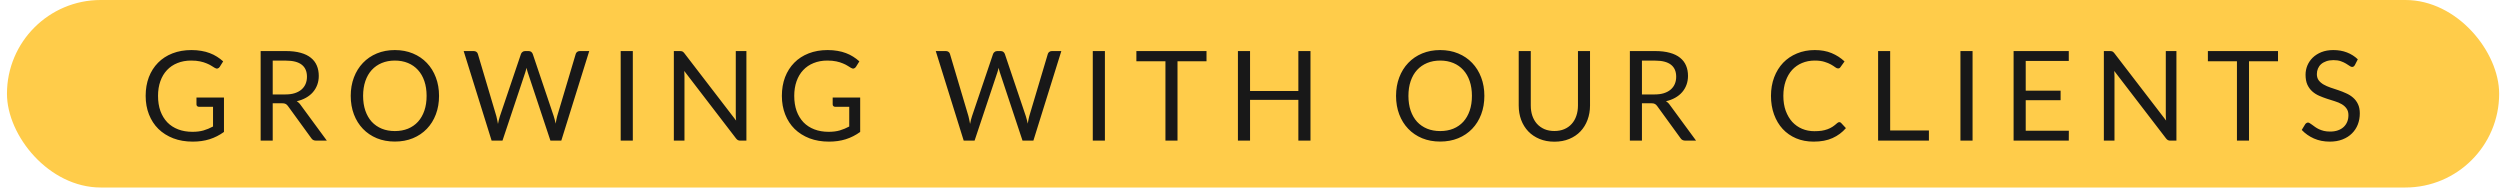 <svg width="320" height="24" viewBox="0 0 320 24" fill="none" xmlns="http://www.w3.org/2000/svg">
<rect x="0.892" width="319" height="24" rx="12" fill="#FFCC4A"/>
<path d="M28.668 12.488V16.888C28.092 17.304 27.476 17.616 26.82 17.824C26.169 18.027 25.454 18.128 24.676 18.128C23.753 18.128 22.921 17.987 22.18 17.704C21.438 17.416 20.804 17.016 20.276 16.504C19.753 15.987 19.35 15.368 19.068 14.648C18.785 13.928 18.644 13.136 18.644 12.272C18.644 11.397 18.78 10.6 19.052 9.88C19.329 9.16 19.721 8.544 20.228 8.032C20.734 7.515 21.35 7.115 22.076 6.832C22.801 6.549 23.612 6.408 24.508 6.408C24.961 6.408 25.382 6.443 25.772 6.512C26.161 6.576 26.521 6.672 26.852 6.8C27.182 6.923 27.489 7.075 27.772 7.256C28.054 7.432 28.318 7.632 28.564 7.856L28.124 8.56C28.054 8.667 27.964 8.736 27.852 8.768C27.745 8.795 27.625 8.768 27.492 8.688C27.364 8.613 27.217 8.523 27.052 8.416C26.886 8.309 26.684 8.208 26.444 8.112C26.209 8.011 25.929 7.925 25.604 7.856C25.284 7.787 24.902 7.752 24.46 7.752C23.814 7.752 23.23 7.859 22.708 8.072C22.185 8.28 21.74 8.581 21.372 8.976C21.004 9.365 20.721 9.84 20.524 10.4C20.326 10.955 20.228 11.579 20.228 12.272C20.228 12.992 20.329 13.637 20.532 14.208C20.74 14.773 21.033 15.256 21.412 15.656C21.796 16.051 22.26 16.352 22.804 16.56C23.348 16.768 23.958 16.872 24.636 16.872C25.169 16.872 25.641 16.813 26.052 16.696C26.468 16.573 26.873 16.405 27.268 16.192V13.672H25.484C25.382 13.672 25.3 13.643 25.236 13.584C25.177 13.525 25.148 13.453 25.148 13.368V12.488H28.668ZM36.539 12.088C36.987 12.088 37.382 12.035 37.723 11.928C38.07 11.816 38.358 11.661 38.587 11.464C38.822 11.261 38.998 11.021 39.115 10.744C39.232 10.467 39.291 10.16 39.291 9.824C39.291 9.141 39.067 8.627 38.619 8.28C38.171 7.933 37.499 7.76 36.603 7.76H34.907V12.088H36.539ZM41.835 18H40.459C40.176 18 39.968 17.891 39.835 17.672L36.859 13.576C36.768 13.448 36.67 13.357 36.563 13.304C36.462 13.245 36.302 13.216 36.083 13.216H34.907V18H33.363V6.536H36.603C37.328 6.536 37.955 6.611 38.483 6.76C39.011 6.904 39.446 7.115 39.787 7.392C40.134 7.669 40.39 8.005 40.555 8.4C40.72 8.789 40.803 9.227 40.803 9.712C40.803 10.117 40.739 10.496 40.611 10.848C40.483 11.2 40.296 11.517 40.051 11.8C39.811 12.077 39.515 12.315 39.163 12.512C38.816 12.709 38.422 12.859 37.979 12.96C38.176 13.072 38.347 13.235 38.491 13.448L41.835 18ZM56.197 12.272C56.197 13.131 56.061 13.92 55.789 14.64C55.517 15.355 55.133 15.971 54.637 16.488C54.141 17.005 53.544 17.408 52.845 17.696C52.152 17.979 51.384 18.12 50.541 18.12C49.698 18.12 48.93 17.979 48.237 17.696C47.544 17.408 46.949 17.005 46.453 16.488C45.957 15.971 45.573 15.355 45.301 14.64C45.029 13.92 44.893 13.131 44.893 12.272C44.893 11.413 45.029 10.627 45.301 9.912C45.573 9.192 45.957 8.573 46.453 8.056C46.949 7.533 47.544 7.128 48.237 6.84C48.93 6.552 49.698 6.408 50.541 6.408C51.384 6.408 52.152 6.552 52.845 6.84C53.544 7.128 54.141 7.533 54.637 8.056C55.133 8.573 55.517 9.192 55.789 9.912C56.061 10.627 56.197 11.413 56.197 12.272ZM54.605 12.272C54.605 11.568 54.509 10.936 54.317 10.376C54.125 9.816 53.853 9.344 53.501 8.96C53.149 8.571 52.722 8.272 52.221 8.064C51.72 7.856 51.16 7.752 50.541 7.752C49.928 7.752 49.37 7.856 48.869 8.064C48.368 8.272 47.938 8.571 47.581 8.96C47.229 9.344 46.957 9.816 46.765 10.376C46.573 10.936 46.477 11.568 46.477 12.272C46.477 12.976 46.573 13.608 46.765 14.168C46.957 14.723 47.229 15.195 47.581 15.584C47.938 15.968 48.368 16.264 48.869 16.472C49.37 16.675 49.928 16.776 50.541 16.776C51.16 16.776 51.72 16.675 52.221 16.472C52.722 16.264 53.149 15.968 53.501 15.584C53.853 15.195 54.125 14.723 54.317 14.168C54.509 13.608 54.605 12.976 54.605 12.272ZM75.422 6.536L71.846 18H70.454L67.55 9.256C67.523 9.171 67.496 9.08 67.47 8.984C67.448 8.888 67.424 8.787 67.398 8.68C67.371 8.787 67.344 8.888 67.318 8.984C67.291 9.08 67.264 9.171 67.238 9.256L64.318 18H62.926L59.35 6.536H60.638C60.776 6.536 60.891 6.571 60.982 6.64C61.078 6.709 61.139 6.797 61.166 6.904L63.534 14.872C63.571 15.016 63.606 15.171 63.638 15.336C63.675 15.501 63.71 15.677 63.742 15.864C63.779 15.677 63.816 15.501 63.854 15.336C63.896 15.165 63.942 15.011 63.99 14.872L66.686 6.904C66.718 6.813 66.779 6.731 66.87 6.656C66.966 6.576 67.08 6.536 67.214 6.536H67.662C67.8 6.536 67.912 6.571 67.998 6.64C68.083 6.709 68.147 6.797 68.19 6.904L70.878 14.872C70.926 15.011 70.968 15.16 71.006 15.32C71.048 15.48 71.088 15.648 71.126 15.824C71.152 15.648 71.182 15.48 71.214 15.32C71.246 15.16 71.28 15.011 71.318 14.872L73.694 6.904C73.72 6.808 73.779 6.723 73.87 6.648C73.966 6.573 74.08 6.536 74.214 6.536H75.422ZM81 18H79.448V6.536H81V18ZM95.54 6.536V18H94.764C94.642 18 94.538 17.979 94.453 17.936C94.373 17.893 94.293 17.821 94.213 17.72L87.581 9.08C87.591 9.213 87.599 9.344 87.605 9.472C87.61 9.6 87.612 9.72 87.612 9.832V18H86.252V6.536H87.052C87.122 6.536 87.18 6.541 87.228 6.552C87.276 6.557 87.319 6.571 87.356 6.592C87.394 6.608 87.431 6.635 87.469 6.672C87.506 6.704 87.546 6.747 87.588 6.8L94.221 15.432C94.21 15.293 94.199 15.16 94.189 15.032C94.183 14.899 94.18 14.773 94.18 14.656V6.536H95.54ZM110.103 12.488V16.888C109.527 17.304 108.911 17.616 108.255 17.824C107.605 18.027 106.89 18.128 106.111 18.128C105.189 18.128 104.357 17.987 103.615 17.704C102.874 17.416 102.239 17.016 101.711 16.504C101.189 15.987 100.786 15.368 100.503 14.648C100.221 13.928 100.079 13.136 100.079 12.272C100.079 11.397 100.215 10.6 100.487 9.88C100.765 9.16 101.157 8.544 101.663 8.032C102.17 7.515 102.786 7.115 103.511 6.832C104.237 6.549 105.047 6.408 105.943 6.408C106.397 6.408 106.818 6.443 107.207 6.512C107.597 6.576 107.957 6.672 108.287 6.8C108.618 6.923 108.925 7.075 109.207 7.256C109.49 7.432 109.754 7.632 109.999 7.856L109.559 8.56C109.49 8.667 109.399 8.736 109.287 8.768C109.181 8.795 109.061 8.768 108.927 8.688C108.799 8.613 108.653 8.523 108.487 8.416C108.322 8.309 108.119 8.208 107.879 8.112C107.645 8.011 107.365 7.925 107.039 7.856C106.719 7.787 106.338 7.752 105.895 7.752C105.25 7.752 104.666 7.859 104.143 8.072C103.621 8.28 103.175 8.581 102.807 8.976C102.439 9.365 102.157 9.84 101.959 10.4C101.762 10.955 101.663 11.579 101.663 12.272C101.663 12.992 101.765 13.637 101.967 14.208C102.175 14.773 102.469 15.256 102.847 15.656C103.231 16.051 103.695 16.352 104.239 16.56C104.783 16.768 105.394 16.872 106.071 16.872C106.605 16.872 107.077 16.813 107.487 16.696C107.903 16.573 108.309 16.405 108.703 16.192V13.672H106.919C106.818 13.672 106.735 13.643 106.671 13.584C106.613 13.525 106.583 13.453 106.583 13.368V12.488H110.103ZM135.85 6.536L132.274 18H130.882L127.978 9.256C127.951 9.171 127.924 9.08 127.898 8.984C127.876 8.888 127.852 8.787 127.826 8.68C127.799 8.787 127.772 8.888 127.746 8.984C127.719 9.08 127.692 9.171 127.666 9.256L124.746 18H123.354L119.778 6.536H121.066C121.204 6.536 121.319 6.571 121.41 6.64C121.506 6.709 121.567 6.797 121.594 6.904L123.962 14.872C123.999 15.016 124.034 15.171 124.066 15.336C124.103 15.501 124.138 15.677 124.17 15.864C124.207 15.677 124.244 15.501 124.282 15.336C124.324 15.165 124.37 15.011 124.418 14.872L127.114 6.904C127.146 6.813 127.207 6.731 127.298 6.656C127.394 6.576 127.508 6.536 127.642 6.536H128.09C128.228 6.536 128.34 6.571 128.426 6.64C128.511 6.709 128.575 6.797 128.618 6.904L131.306 14.872C131.354 15.011 131.396 15.16 131.434 15.32C131.476 15.48 131.516 15.648 131.554 15.824C131.58 15.648 131.61 15.48 131.642 15.32C131.674 15.16 131.708 15.011 131.746 14.872L134.122 6.904C134.148 6.808 134.207 6.723 134.298 6.648C134.394 6.573 134.508 6.536 134.642 6.536H135.85ZM141.428 18H139.876V6.536H141.428V18ZM154.433 7.84H150.721V18H149.177V7.84H145.457V6.536H154.433V7.84ZM167.742 6.536V18H166.19V12.784H160.006V18H158.454V6.536H160.006V11.648H166.19V6.536H167.742ZM189.998 12.272C189.998 13.131 189.862 13.92 189.59 14.64C189.318 15.355 188.934 15.971 188.438 16.488C187.942 17.005 187.345 17.408 186.646 17.696C185.953 17.979 185.185 18.12 184.342 18.12C183.5 18.12 182.732 17.979 182.038 17.696C181.345 17.408 180.75 17.005 180.254 16.488C179.758 15.971 179.374 15.355 179.102 14.64C178.83 13.92 178.694 13.131 178.694 12.272C178.694 11.413 178.83 10.627 179.102 9.912C179.374 9.192 179.758 8.573 180.254 8.056C180.75 7.533 181.345 7.128 182.038 6.84C182.732 6.552 183.5 6.408 184.342 6.408C185.185 6.408 185.953 6.552 186.646 6.84C187.345 7.128 187.942 7.533 188.438 8.056C188.934 8.573 189.318 9.192 189.59 9.912C189.862 10.627 189.998 11.413 189.998 12.272ZM188.406 12.272C188.406 11.568 188.31 10.936 188.118 10.376C187.926 9.816 187.654 9.344 187.302 8.96C186.95 8.571 186.524 8.272 186.022 8.064C185.521 7.856 184.961 7.752 184.342 7.752C183.729 7.752 183.172 7.856 182.67 8.064C182.169 8.272 181.74 8.571 181.382 8.96C181.03 9.344 180.758 9.816 180.566 10.376C180.374 10.936 180.278 11.568 180.278 12.272C180.278 12.976 180.374 13.608 180.566 14.168C180.758 14.723 181.03 15.195 181.382 15.584C181.74 15.968 182.169 16.264 182.67 16.472C183.172 16.675 183.729 16.776 184.342 16.776C184.961 16.776 185.521 16.675 186.022 16.472C186.524 16.264 186.95 15.968 187.302 15.584C187.654 15.195 187.926 14.723 188.118 14.168C188.31 13.608 188.406 12.976 188.406 12.272ZM198.963 16.768C199.437 16.768 199.861 16.688 200.235 16.528C200.608 16.368 200.923 16.144 201.179 15.856C201.44 15.568 201.637 15.224 201.771 14.824C201.909 14.424 201.979 13.984 201.979 13.504V6.536H203.523V13.504C203.523 14.165 203.416 14.779 203.203 15.344C202.995 15.909 202.693 16.4 202.299 16.816C201.909 17.227 201.432 17.549 200.867 17.784C200.301 18.019 199.667 18.136 198.963 18.136C198.259 18.136 197.624 18.019 197.059 17.784C196.493 17.549 196.013 17.227 195.619 16.816C195.224 16.4 194.92 15.909 194.707 15.344C194.499 14.779 194.395 14.165 194.395 13.504V6.536H195.939V13.496C195.939 13.976 196.005 14.416 196.139 14.816C196.277 15.216 196.475 15.56 196.731 15.848C196.992 16.136 197.309 16.363 197.683 16.528C198.061 16.688 198.488 16.768 198.963 16.768ZM211.8 12.088C212.248 12.088 212.643 12.035 212.984 11.928C213.331 11.816 213.619 11.661 213.848 11.464C214.083 11.261 214.259 11.021 214.376 10.744C214.494 10.467 214.552 10.16 214.552 9.824C214.552 9.141 214.328 8.627 213.88 8.28C213.432 7.933 212.76 7.76 211.864 7.76H210.168V12.088H211.8ZM217.096 18H215.72C215.438 18 215.23 17.891 215.096 17.672L212.12 13.576C212.03 13.448 211.931 13.357 211.824 13.304C211.723 13.245 211.563 13.216 211.344 13.216H210.168V18H208.624V6.536H211.864C212.59 6.536 213.216 6.611 213.744 6.76C214.272 6.904 214.707 7.115 215.048 7.392C215.395 7.669 215.651 8.005 215.816 8.4C215.982 8.789 216.064 9.227 216.064 9.712C216.064 10.117 216 10.496 215.872 10.848C215.744 11.2 215.558 11.517 215.312 11.8C215.072 12.077 214.776 12.315 214.424 12.512C214.078 12.709 213.683 12.859 213.24 12.96C213.438 13.072 213.608 13.235 213.752 13.448L217.096 18ZM235.437 15.632C235.523 15.632 235.597 15.667 235.661 15.736L236.277 16.4C235.808 16.944 235.237 17.368 234.565 17.672C233.899 17.976 233.091 18.128 232.141 18.128C231.32 18.128 230.573 17.987 229.901 17.704C229.229 17.416 228.656 17.016 228.181 16.504C227.707 15.987 227.339 15.368 227.077 14.648C226.816 13.928 226.685 13.136 226.685 12.272C226.685 11.408 226.821 10.616 227.093 9.896C227.365 9.176 227.747 8.557 228.237 8.04C228.733 7.523 229.325 7.123 230.013 6.84C230.701 6.552 231.461 6.408 232.293 6.408C233.109 6.408 233.829 6.539 234.453 6.8C235.077 7.061 235.627 7.416 236.101 7.864L235.589 8.576C235.557 8.629 235.515 8.675 235.461 8.712C235.413 8.744 235.347 8.76 235.261 8.76C235.165 8.76 235.048 8.709 234.909 8.608C234.771 8.501 234.589 8.384 234.365 8.256C234.141 8.128 233.861 8.013 233.525 7.912C233.189 7.805 232.776 7.752 232.285 7.752C231.693 7.752 231.152 7.856 230.661 8.064C230.171 8.267 229.747 8.563 229.389 8.952C229.037 9.341 228.763 9.816 228.565 10.376C228.368 10.936 228.269 11.568 228.269 12.272C228.269 12.987 228.371 13.624 228.573 14.184C228.781 14.744 229.061 15.219 229.413 15.608C229.771 15.992 230.189 16.285 230.669 16.488C231.155 16.691 231.677 16.792 232.237 16.792C232.579 16.792 232.885 16.773 233.157 16.736C233.435 16.693 233.688 16.629 233.917 16.544C234.152 16.459 234.368 16.352 234.565 16.224C234.768 16.091 234.968 15.933 235.165 15.752C235.256 15.672 235.347 15.632 235.437 15.632ZM246.901 16.696V18H240.397V6.536H241.941V16.696H246.901ZM252.488 18H250.936V6.536H252.488V18ZM264.812 16.736L264.804 18H257.74V6.536H264.804V7.8H259.292V11.608H263.756V12.824H259.292V16.736H264.812ZM278.582 6.536V18H277.806C277.684 18 277.58 17.979 277.494 17.936C277.414 17.893 277.334 17.821 277.254 17.72L270.622 9.08C270.633 9.213 270.641 9.344 270.646 9.472C270.652 9.6 270.654 9.72 270.654 9.832V18H269.294V6.536H270.094C270.164 6.536 270.222 6.541 270.27 6.552C270.318 6.557 270.361 6.571 270.398 6.592C270.436 6.608 270.473 6.635 270.51 6.672C270.548 6.704 270.588 6.747 270.63 6.8L277.262 15.432C277.252 15.293 277.241 15.16 277.23 15.032C277.225 14.899 277.222 14.773 277.222 14.656V6.536H278.582ZM291.585 7.84H287.873V18H286.329V7.84H282.609V6.536H291.585V7.84ZM301.423 8.328C301.375 8.408 301.322 8.469 301.263 8.512C301.21 8.549 301.143 8.568 301.063 8.568C300.973 8.568 300.866 8.523 300.743 8.432C300.621 8.341 300.466 8.243 300.279 8.136C300.098 8.024 299.877 7.923 299.615 7.832C299.359 7.741 299.047 7.696 298.679 7.696C298.333 7.696 298.026 7.744 297.759 7.84C297.498 7.931 297.277 8.056 297.095 8.216C296.919 8.376 296.786 8.565 296.695 8.784C296.605 8.997 296.559 9.229 296.559 9.48C296.559 9.8 296.637 10.067 296.791 10.28C296.951 10.488 297.159 10.667 297.415 10.816C297.677 10.965 297.97 11.096 298.295 11.208C298.626 11.315 298.962 11.427 299.303 11.544C299.65 11.661 299.986 11.795 300.311 11.944C300.642 12.088 300.935 12.272 301.191 12.496C301.453 12.72 301.661 12.995 301.815 13.32C301.975 13.645 302.055 14.045 302.055 14.52C302.055 15.021 301.97 15.493 301.799 15.936C301.629 16.373 301.378 16.755 301.047 17.08C300.722 17.405 300.319 17.661 299.839 17.848C299.365 18.035 298.823 18.128 298.215 18.128C297.469 18.128 296.791 17.995 296.183 17.728C295.575 17.456 295.055 17.091 294.623 16.632L295.071 15.896C295.114 15.837 295.165 15.789 295.223 15.752C295.287 15.709 295.357 15.688 295.431 15.688C295.501 15.688 295.578 15.717 295.663 15.776C295.754 15.829 295.855 15.899 295.967 15.984C296.079 16.069 296.207 16.163 296.351 16.264C296.495 16.365 296.658 16.459 296.839 16.544C297.026 16.629 297.237 16.701 297.471 16.76C297.706 16.813 297.97 16.84 298.263 16.84C298.631 16.84 298.959 16.789 299.247 16.688C299.535 16.587 299.778 16.445 299.975 16.264C300.178 16.077 300.333 15.856 300.439 15.6C300.546 15.344 300.599 15.059 300.599 14.744C300.599 14.397 300.519 14.115 300.359 13.896C300.205 13.672 299.999 13.485 299.743 13.336C299.487 13.187 299.194 13.061 298.863 12.96C298.533 12.853 298.197 12.747 297.855 12.64C297.514 12.528 297.178 12.4 296.847 12.256C296.517 12.112 296.223 11.925 295.967 11.696C295.711 11.467 295.503 11.181 295.343 10.84C295.189 10.493 295.111 10.067 295.111 9.56C295.111 9.155 295.189 8.763 295.343 8.384C295.503 8.005 295.733 7.669 296.031 7.376C296.335 7.083 296.706 6.848 297.143 6.672C297.586 6.496 298.093 6.408 298.663 6.408C299.303 6.408 299.885 6.509 300.407 6.712C300.935 6.915 301.399 7.208 301.799 7.592L301.423 8.328Z" fill="#181818"/>
</svg>
